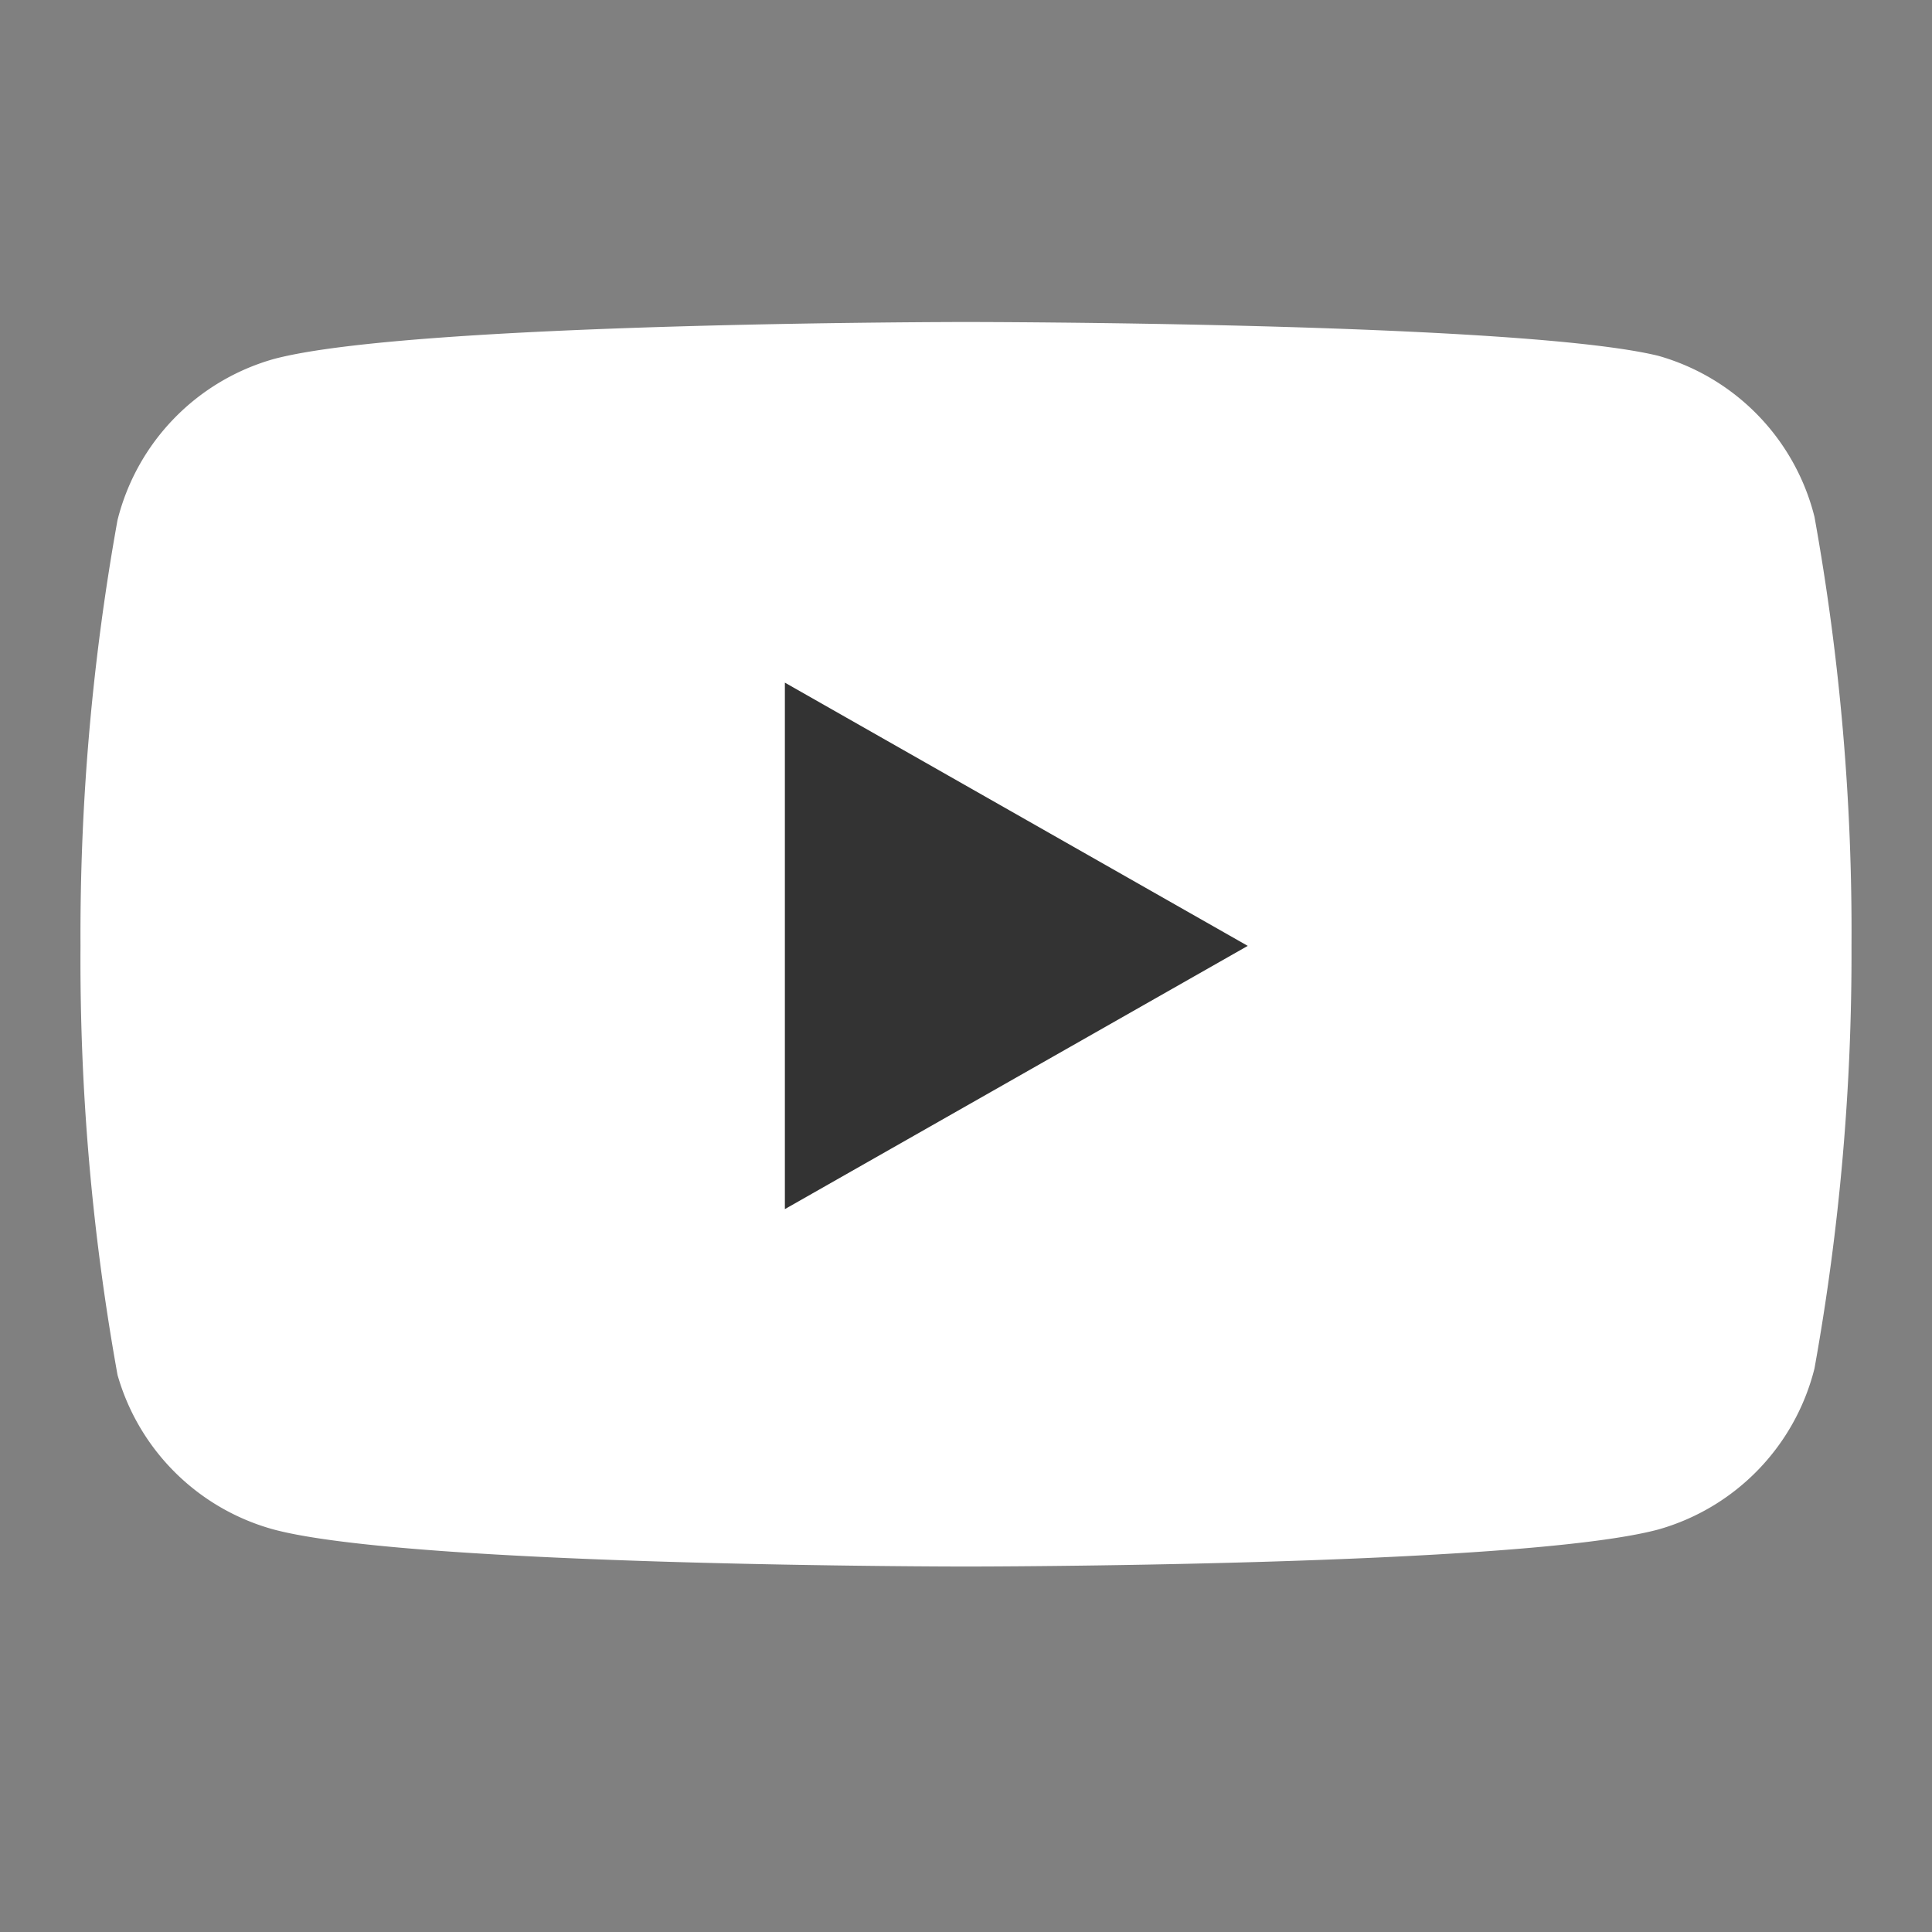 <svg width="24" height="24" xmlns="http://www.w3.org/2000/svg" class="feather feather-youtube">

 <rect width="100%" height="100%" fill="#808080" stroke="none"/>

 <g>
  <title>background</title>
  <rect fill="none" id="canvas_background" height="402" width="582" y="-1" x="-1"/>
 </g>
 <g>
  <title>Layer 1</title>
  <path fill="#ffffff" id="svg_1" d="m22.54,6.42a2.78,2.78 0 0 0 -1.94,-2c-1.72,-0.42 -8.6,-0.42 -8.6,-0.42s-6.88,0 -8.6,0.46a2.78,2.78 0 0 0 -1.94,2a29,29 0 0 0 -0.46,5.29a29,29 0 0 0 0.46,5.33a2.78,2.78 0 0 0 1.94,1.92c1.72,0.46 8.6,0.46 8.6,0.46s6.88,0 8.6,-0.46a2.78,2.78 0 0 0 1.94,-2a29,29 0 0 0 0.46,-5.25a29,29 0 0 0 -0.46,-5.33z"/>
  <polygon fill="#333333" id="svg_2" points="9.75 15.02 15.5 11.75 9.75 8.48 9.75 15.02"/>
 </g>
</svg>